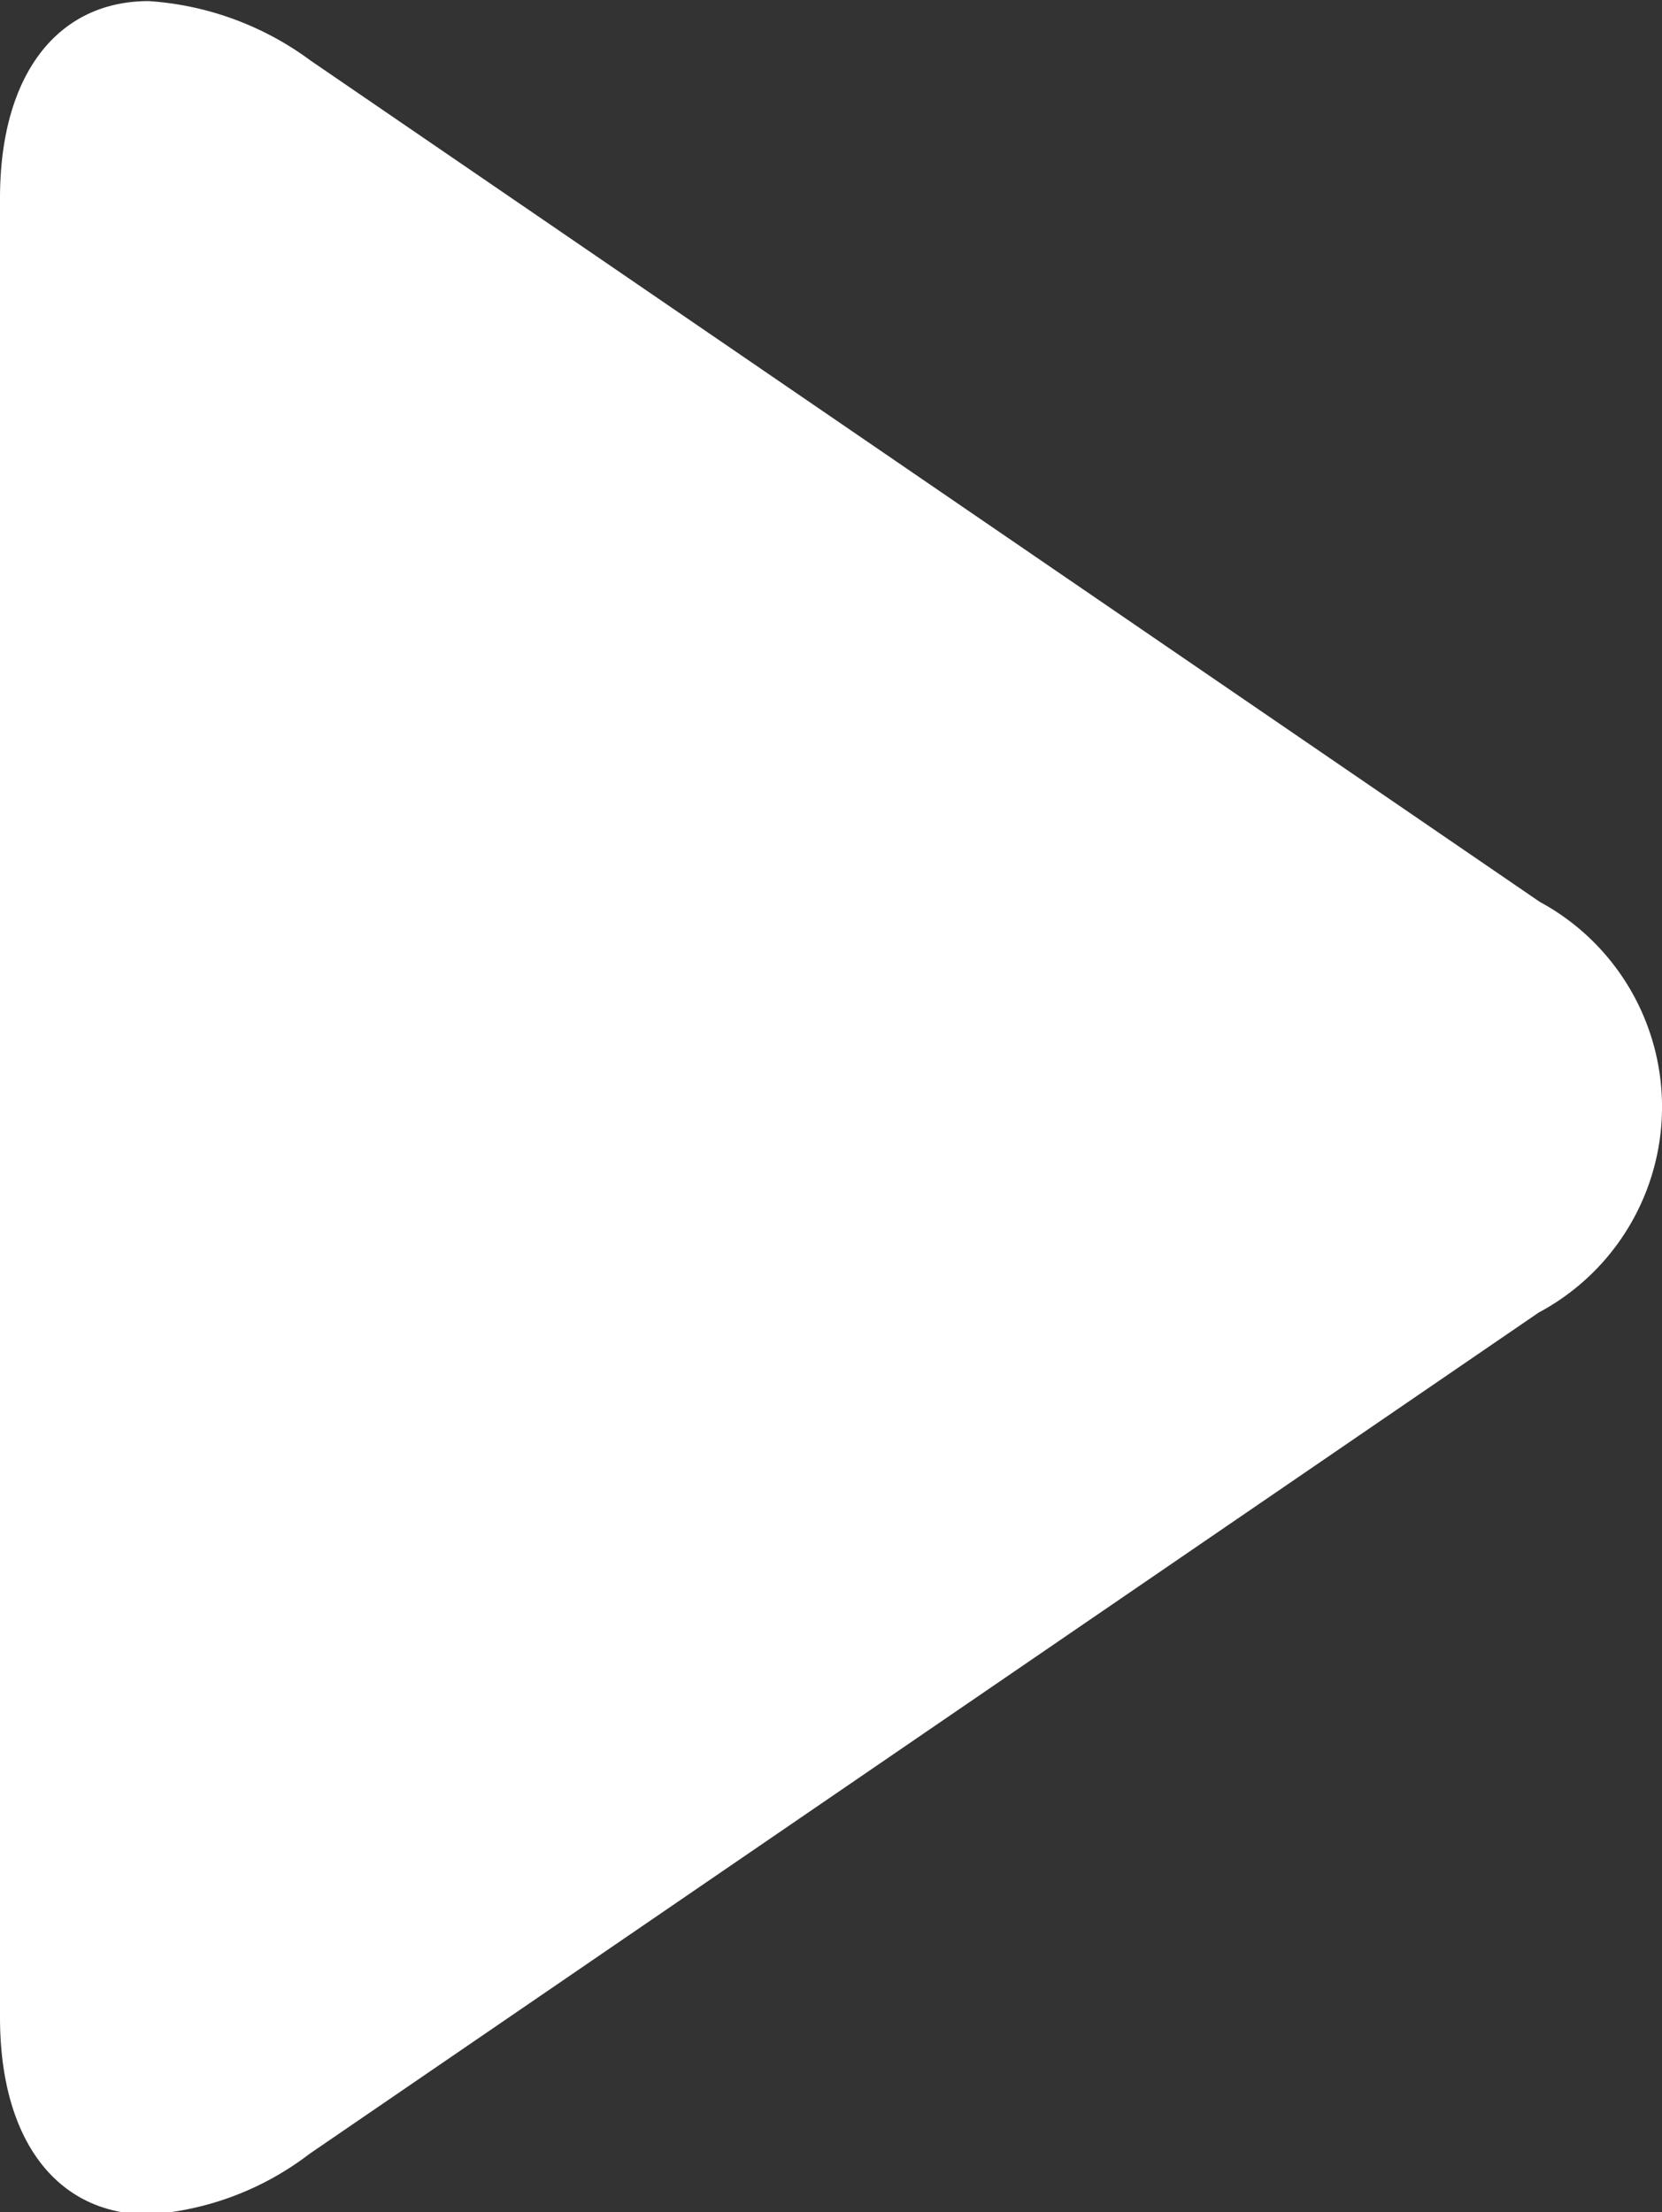 <svg xmlns="http://www.w3.org/2000/svg" width="30.18" height="40.18" viewBox="0 0 15.09 20.09">
  <rect x="0" y="0" width="15.09" height="20.09" fill="#333333" stroke="none"/>
  <defs>
    <style>
      .cls-1 {
        fill: #fff;
        fill-rule: evenodd;
      }
    </style>
  </defs>
  <path class="cls-1" d="M1333.48,4783.19l-11.16-7.64a2.778,2.778,0,0,0-1.47-.54c-0.83,0-1.35.67-1.35,1.79v16.52c0,1.12.52,1.79,1.35,1.79a2.69,2.69,0,0,0,1.46-.55l11.16-7.64A2.117,2.117,0,0,0,1333.48,4783.19Z" transform="translate(-1319.5 -4775)"/>
</svg>
